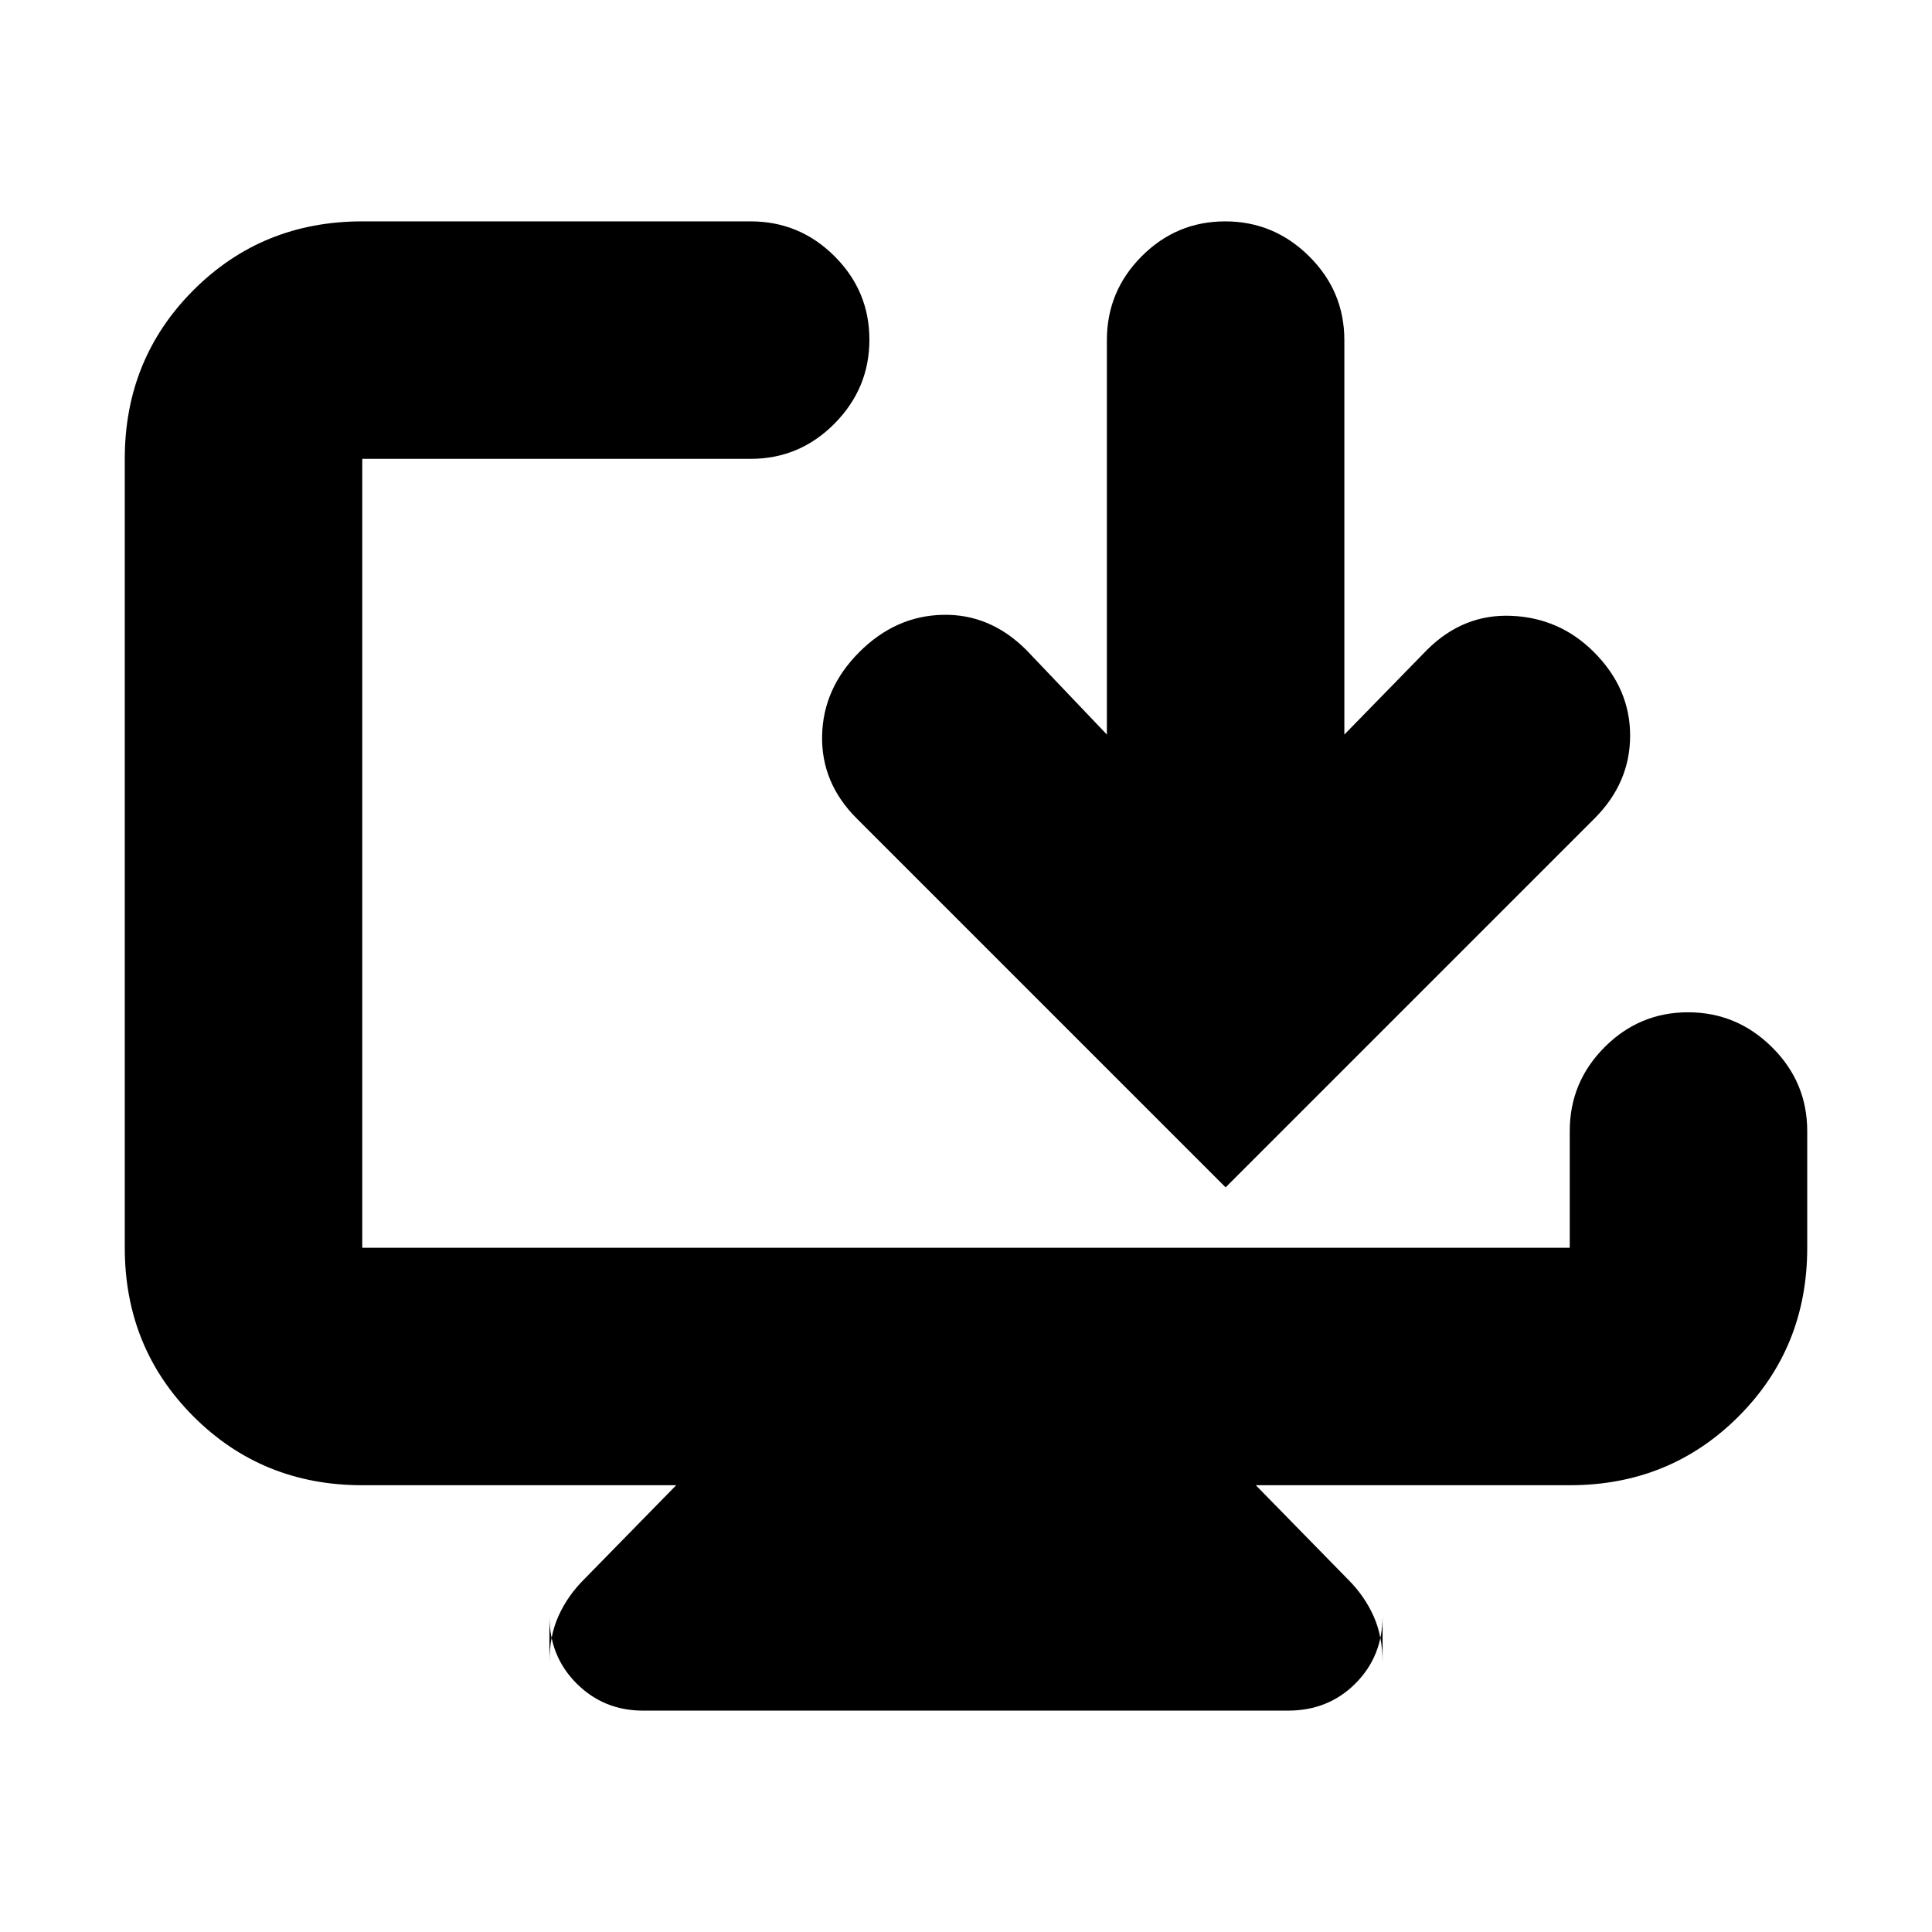 <svg xmlns="http://www.w3.org/2000/svg" height="20" viewBox="0 -960 960 960" width="20"><path d="M180-222q-49.7 0-83.85-34.15Q62-290.3 62-340v-392q0-49.7 34.15-83.85Q130.3-850 180-850h193q24.3 0 41.65 17.29Q432-815.42 432-791.21t-17.35 41.71Q397.3-732 373-732H180v392h600v-58q0-24.3 17.29-41.65Q814.58-457 838.79-457t41.71 17.35Q898-422.3 898-398v58q0 49.7-34.15 83.85Q829.7-222 780-222H624l46 47q8 8 12.5 18t4.5 23v-23q0 20.02-13.49 33.51Q660.03-110 640-110H319.53q-19.53 0-33.03-13.49T273-157v23q0-13 4.5-23t12.5-18l46-47H180Zm370-373v-196q0-24.3 17.29-41.65Q584.58-850 608.79-850t41.71 17.35Q668-815.3 668-791v196l41-42q18-18 42-17t41 18q18 18 18 41.5t-17.7 41.2L609-370 425.7-553.3Q408-571 408.5-594.5 409-618 427-636t41.5-18.5Q492-655 510-637l40 42Z"/></svg>